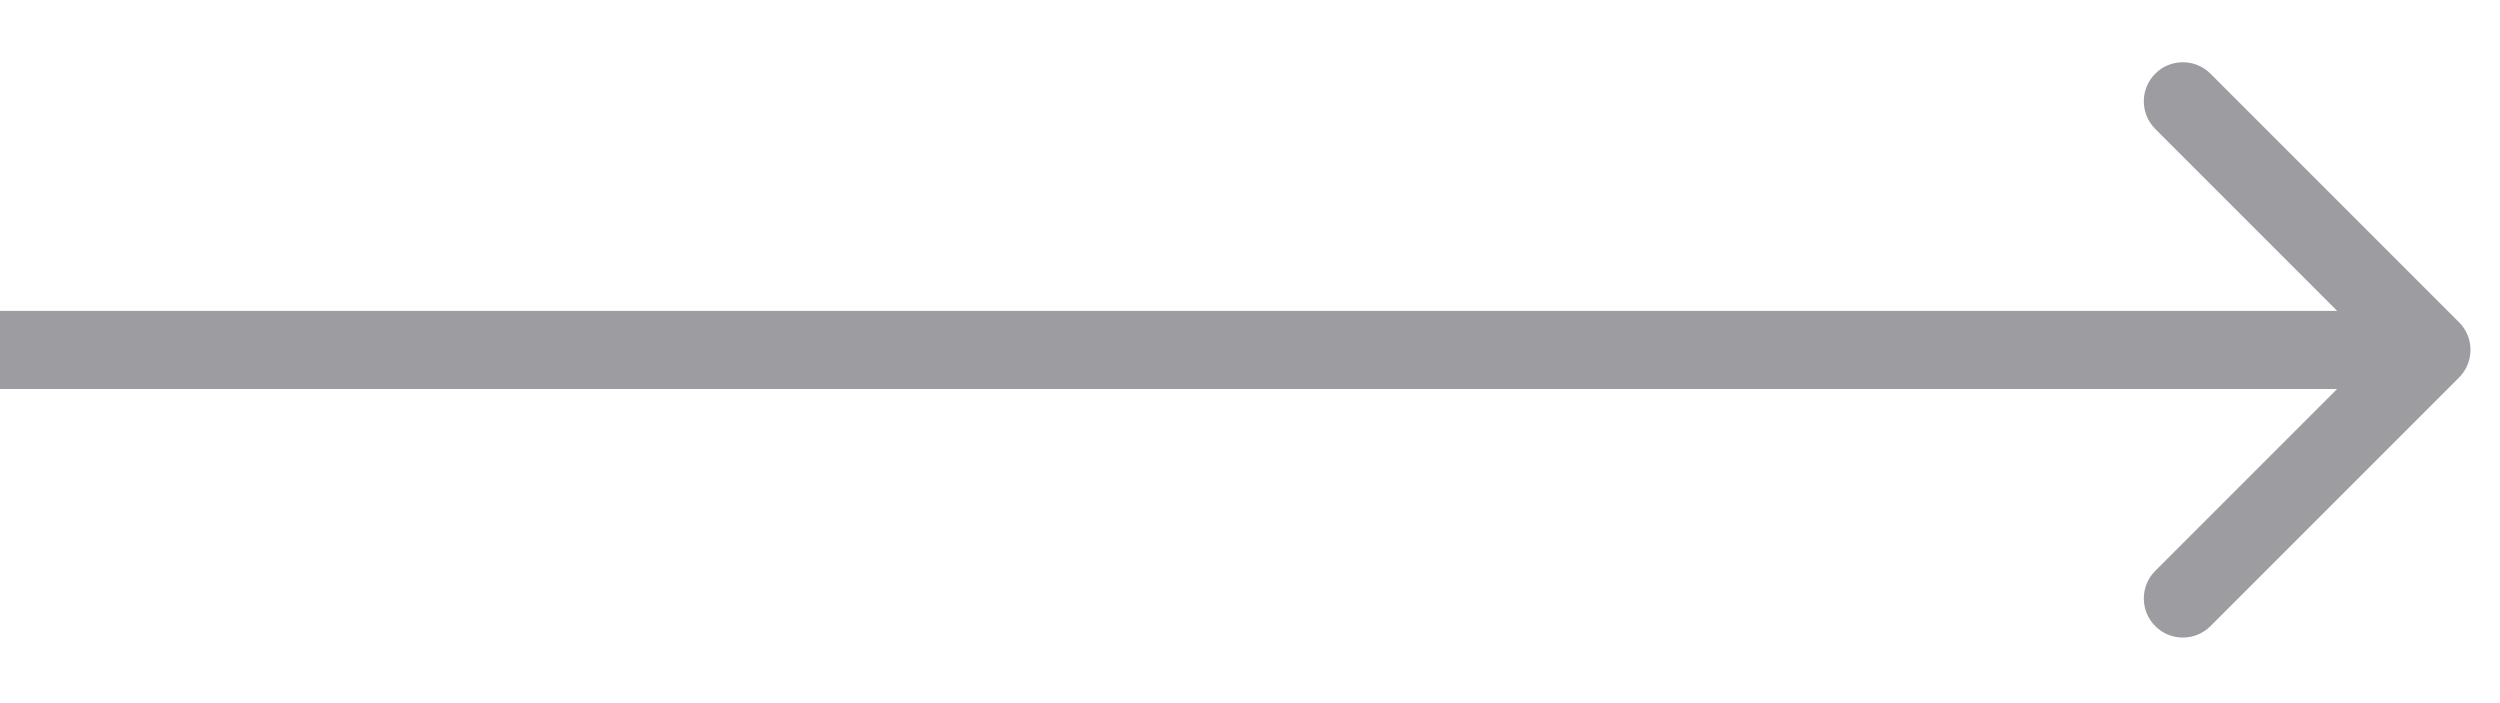 <svg width="32" height="9" viewBox="0 0 32 9" fill="none" xmlns="http://www.w3.org/2000/svg">
<path d="M31.476 4.832C31.671 4.637 31.671 4.32 31.476 4.125L28.294 0.943C28.099 0.748 27.782 0.748 27.587 0.943C27.392 1.138 27.392 1.455 27.587 1.65L30.415 4.479L27.587 7.307C27.392 7.502 27.392 7.819 27.587 8.014C27.782 8.21 28.099 8.21 28.294 8.014L31.476 4.832ZM0 4.979H31.122V3.979H0V4.979Z" fill="#9D9DA1"/>
</svg>
